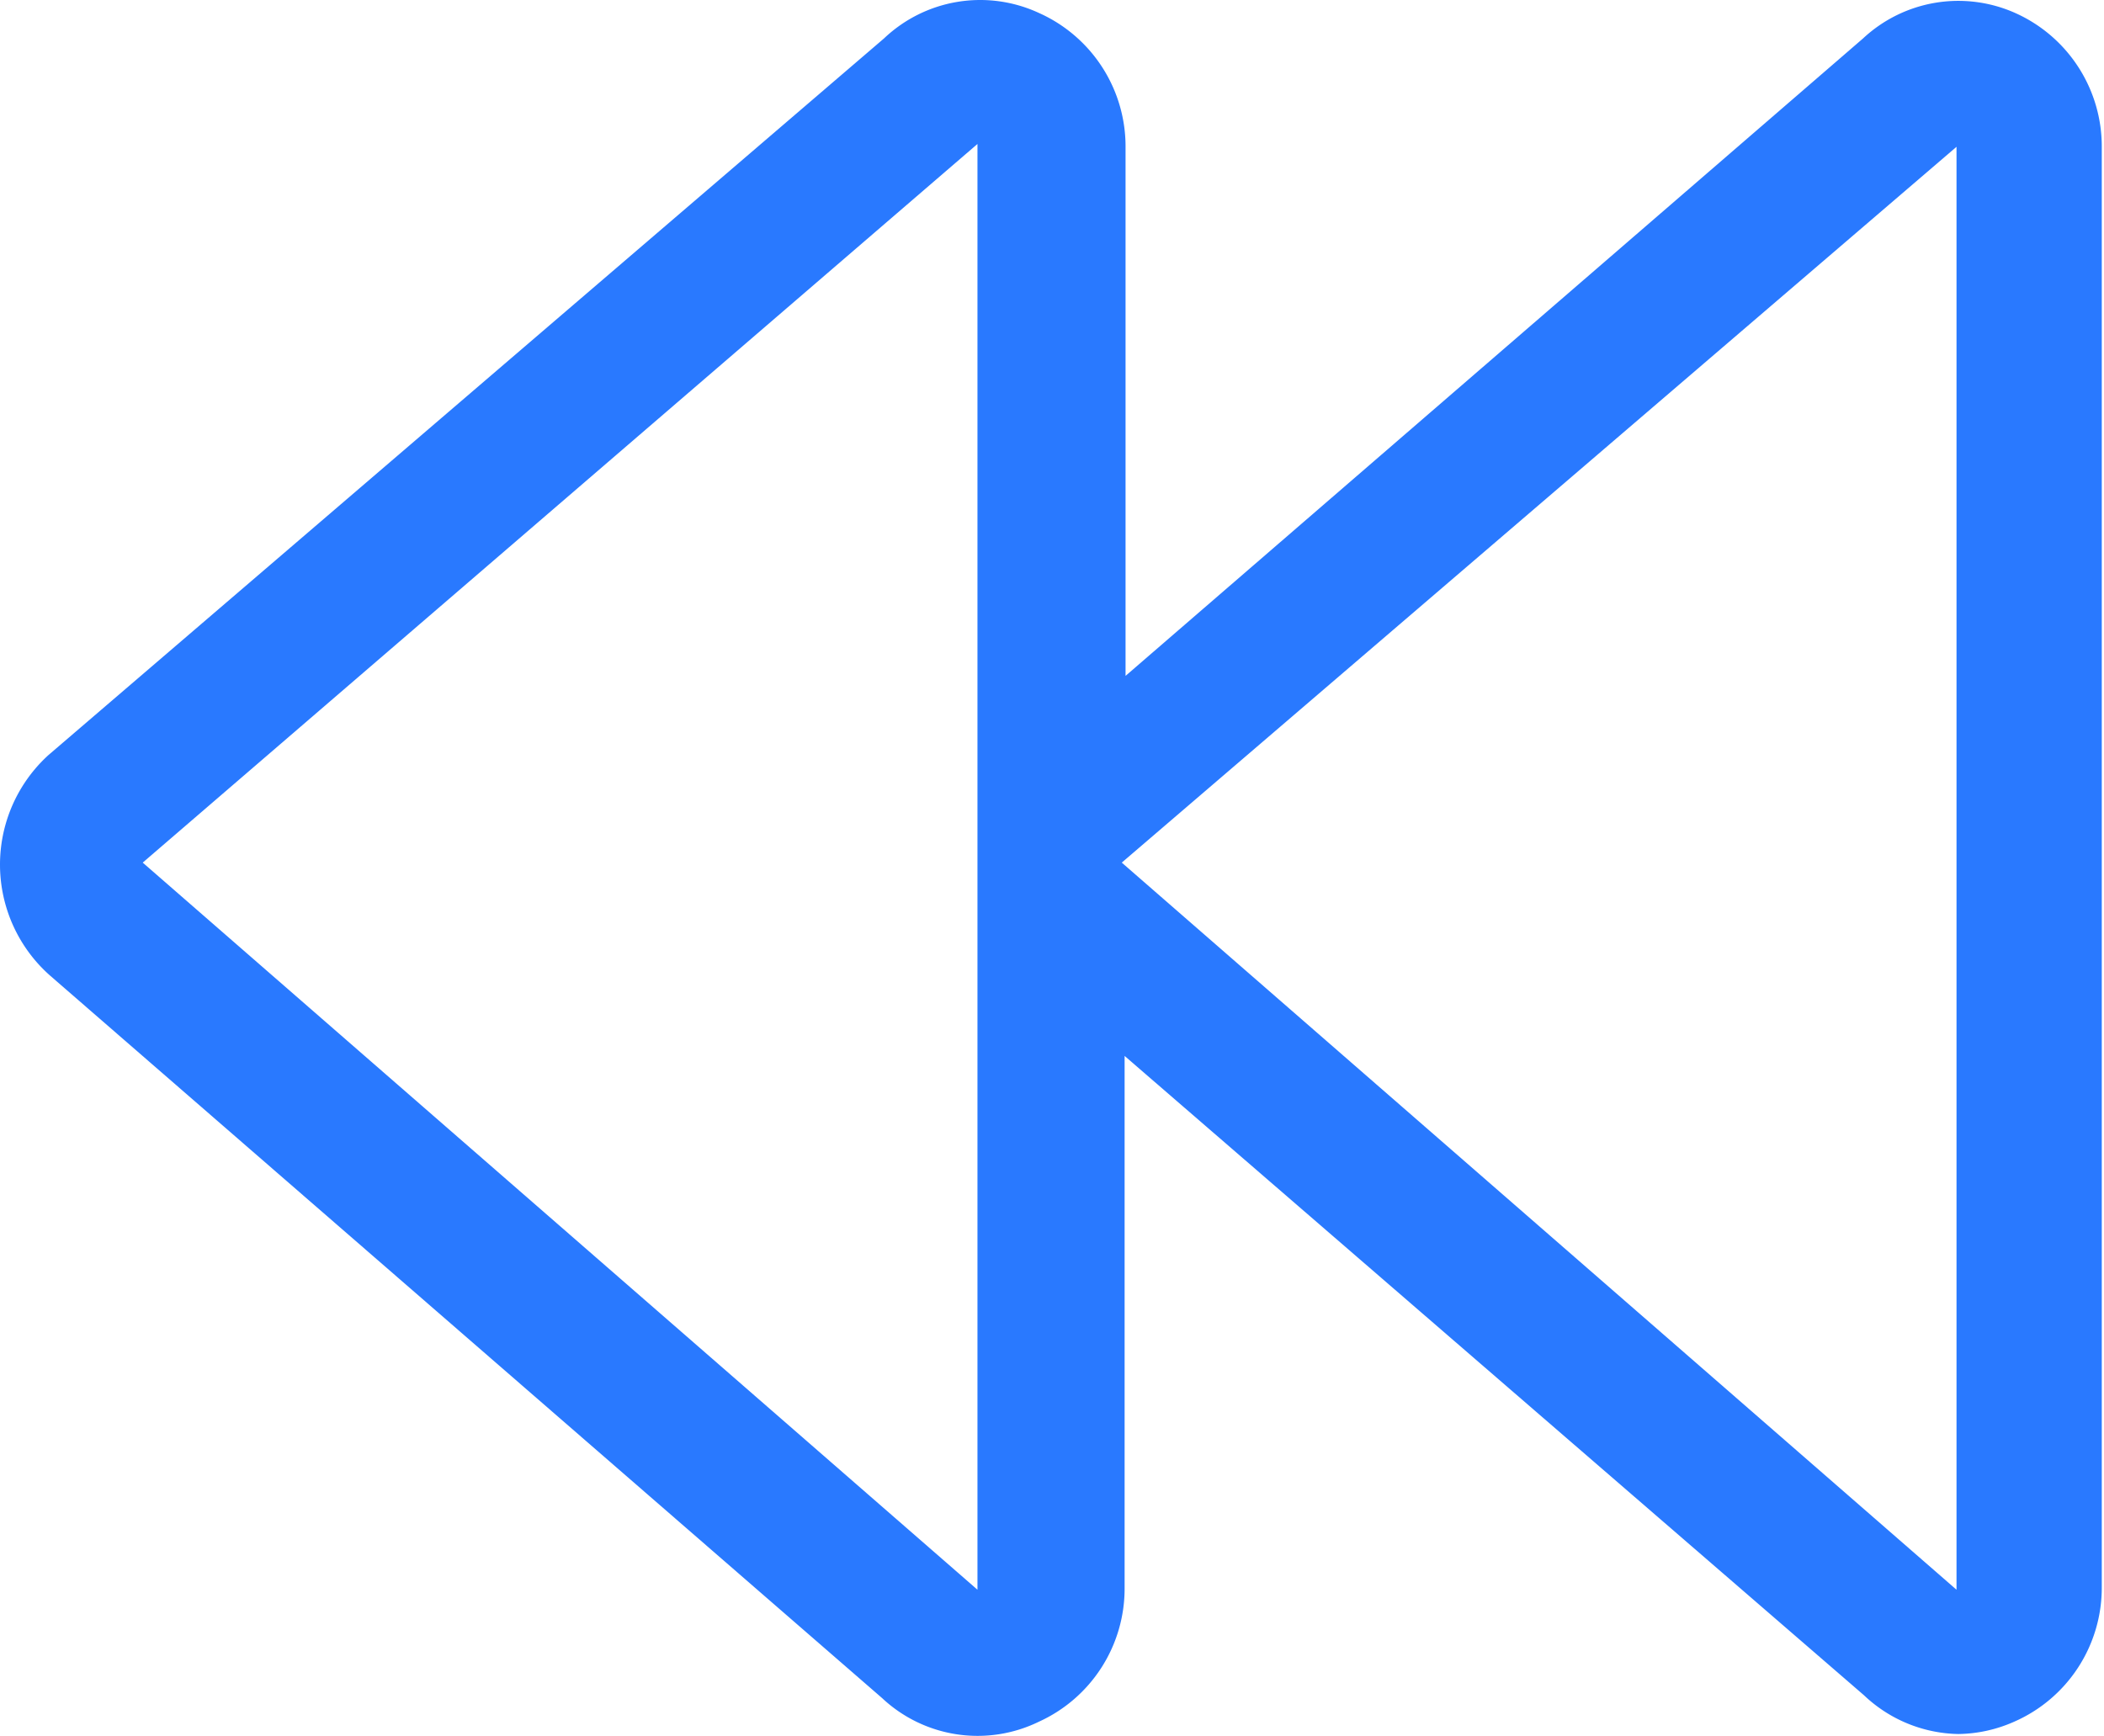 <?xml version="1.0" standalone="no"?><!DOCTYPE svg PUBLIC "-//W3C//DTD SVG 1.1//EN" "http://www.w3.org/Graphics/SVG/1.1/DTD/svg11.dtd"><svg t="1646751745818" class="icon" viewBox="0 0 1241 1024" version="1.1" xmlns="http://www.w3.org/2000/svg" p-id="3068" width="242.383" height="200" data-spm-anchor-id="a313x.7781069.0.i6" xmlns:xlink="http://www.w3.org/1999/xlink"><defs><style type="text/css"></style></defs><path d="M1155.122 1022.906a82.893 82.893 0 0 1-55.633-22.81l-436.163-377.192v313.771a86.231 86.231 0 0 1-50.626 78.999A82.337 82.337 0 0 1 520.348 1001.766L29.664 575.616A87.344 87.344 0 0 1 28.551 445.435L521.461 22.623A82.337 82.337 0 0 1 612.699 7.602a86.231 86.231 0 0 1 51.182 79.555v311.545L1098.932 22.623a82.337 82.337 0 0 1 89.569-15.021 86.231 86.231 0 0 1 51.182 79.555v848.961a86.231 86.231 0 0 1-51.739 79.555 83.45 83.45 0 0 1-32.824 7.232z m-493.466-514.05l492.353 428.931V86.601z m-85.119-423.924L84.184 508.856l492.353 428.931V86.601z" fill="#2979ff" p-id="3069" data-spm-anchor-id="a313x.7781069.0.i7" class="selected"></path></svg>